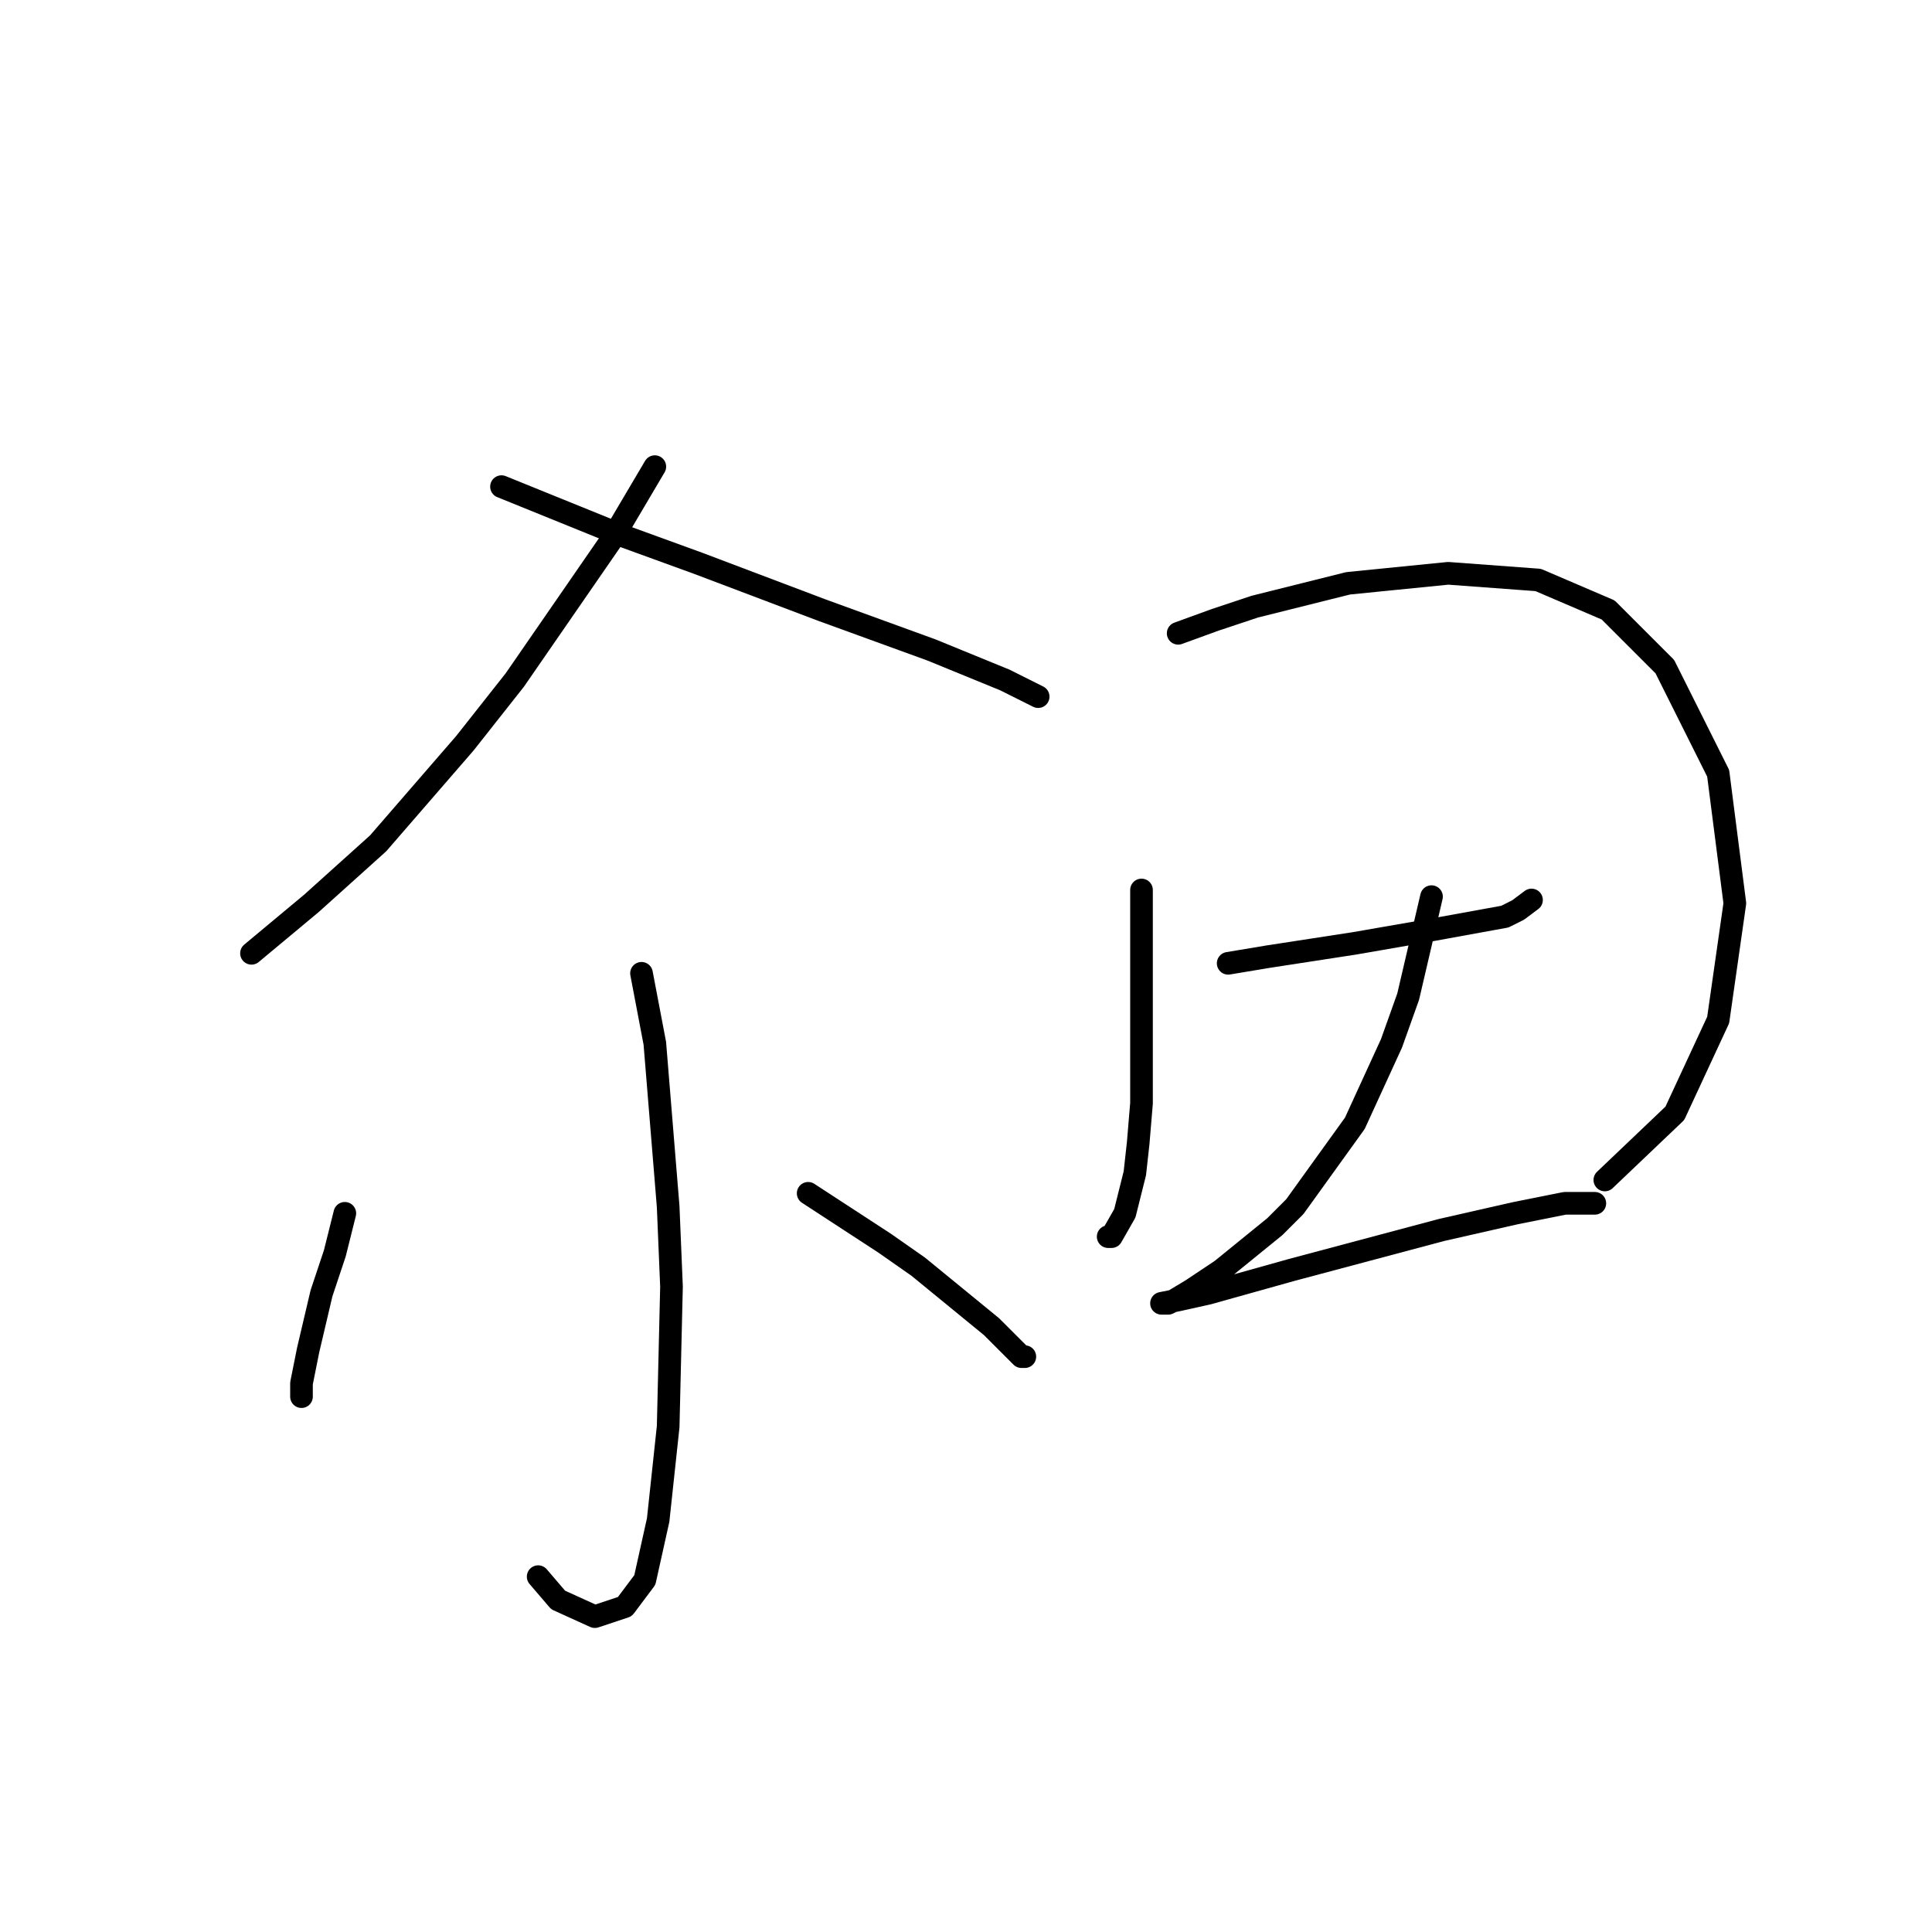 <?xml version="1.0" standalone="no"?>
    <svg width="256" height="256" xmlns="http://www.w3.org/2000/svg" version="1.1">
    <polyline stroke="black" stroke-width="3" stroke-linecap="round" fill="transparent" stroke-linejoin="round" points="86.768 61.832 81.026 71.549 68.217 90.1 61.592 98.492 50.108 111.743 41.274 119.693 33.324 126.318 33.324 126.318 " />
        <polyline stroke="black" stroke-width="3" stroke-linecap="round" fill="transparent" stroke-linejoin="round" points="66.451 64.482 82.793 71.107 92.51 74.641 108.853 80.824 123.428 86.125 133.146 90.1 137.563 92.308 137.563 92.308 " />
        <polyline stroke="black" stroke-width="3" stroke-linecap="round" fill="transparent" stroke-linejoin="round" points="85.002 128.968 86.768 138.244 88.535 159.887 88.977 170.487 88.535 189.038 87.21 201.405 85.443 209.356 82.793 212.889 78.818 214.214 73.959 212.006 71.309 208.914 71.309 208.914 " />
        <polyline stroke="black" stroke-width="3" stroke-linecap="round" fill="transparent" stroke-linejoin="round" points="45.691 160.77 44.366 166.07 42.599 171.371 40.833 178.879 39.949 183.296 39.949 185.063 39.949 185.063 " />
        <polyline stroke="black" stroke-width="3" stroke-linecap="round" fill="transparent" stroke-linejoin="round" points="107.086 158.12 117.245 164.745 121.662 167.837 131.379 175.788 134.471 178.879 135.354 179.763 135.796 179.763 135.796 179.763 " />
        <polyline stroke="black" stroke-width="3" stroke-linecap="round" fill="transparent" stroke-linejoin="round" points="151.255 117.926 151.255 125.877 151.255 133.385 151.255 146.194 150.813 151.495 150.372 155.47 149.046 160.77 147.28 163.862 146.838 163.862 146.838 163.862 " />
        <polyline stroke="black" stroke-width="3" stroke-linecap="round" fill="transparent" stroke-linejoin="round" points="156.113 83.916 160.972 82.149 166.272 80.383 178.64 77.291 191.89 75.966 203.816 76.849 213.091 80.824 220.6 88.333 227.667 102.467 229.876 119.693 227.667 135.152 221.925 147.519 212.65 156.353 212.65 156.353 " />
        <polyline stroke="black" stroke-width="3" stroke-linecap="round" fill="transparent" stroke-linejoin="round" points="162.739 127.643 168.039 126.76 173.781 125.877 179.523 124.993 189.682 123.227 199.399 121.46 201.166 120.576 202.933 119.251 202.933 119.251 " />
        <polyline stroke="black" stroke-width="3" stroke-linecap="round" fill="transparent" stroke-linejoin="round" points="189.682 118.81 186.59 132.06 184.382 138.244 179.523 148.844 171.573 159.887 168.922 162.537 161.855 168.279 157.88 170.929 155.672 172.254 154.788 172.696 153.905 172.696 156.113 172.254 160.089 171.371 171.131 168.279 191.007 162.979 200.724 160.77 207.349 159.445 211.325 159.445 211.325 159.445 " />
        </svg>